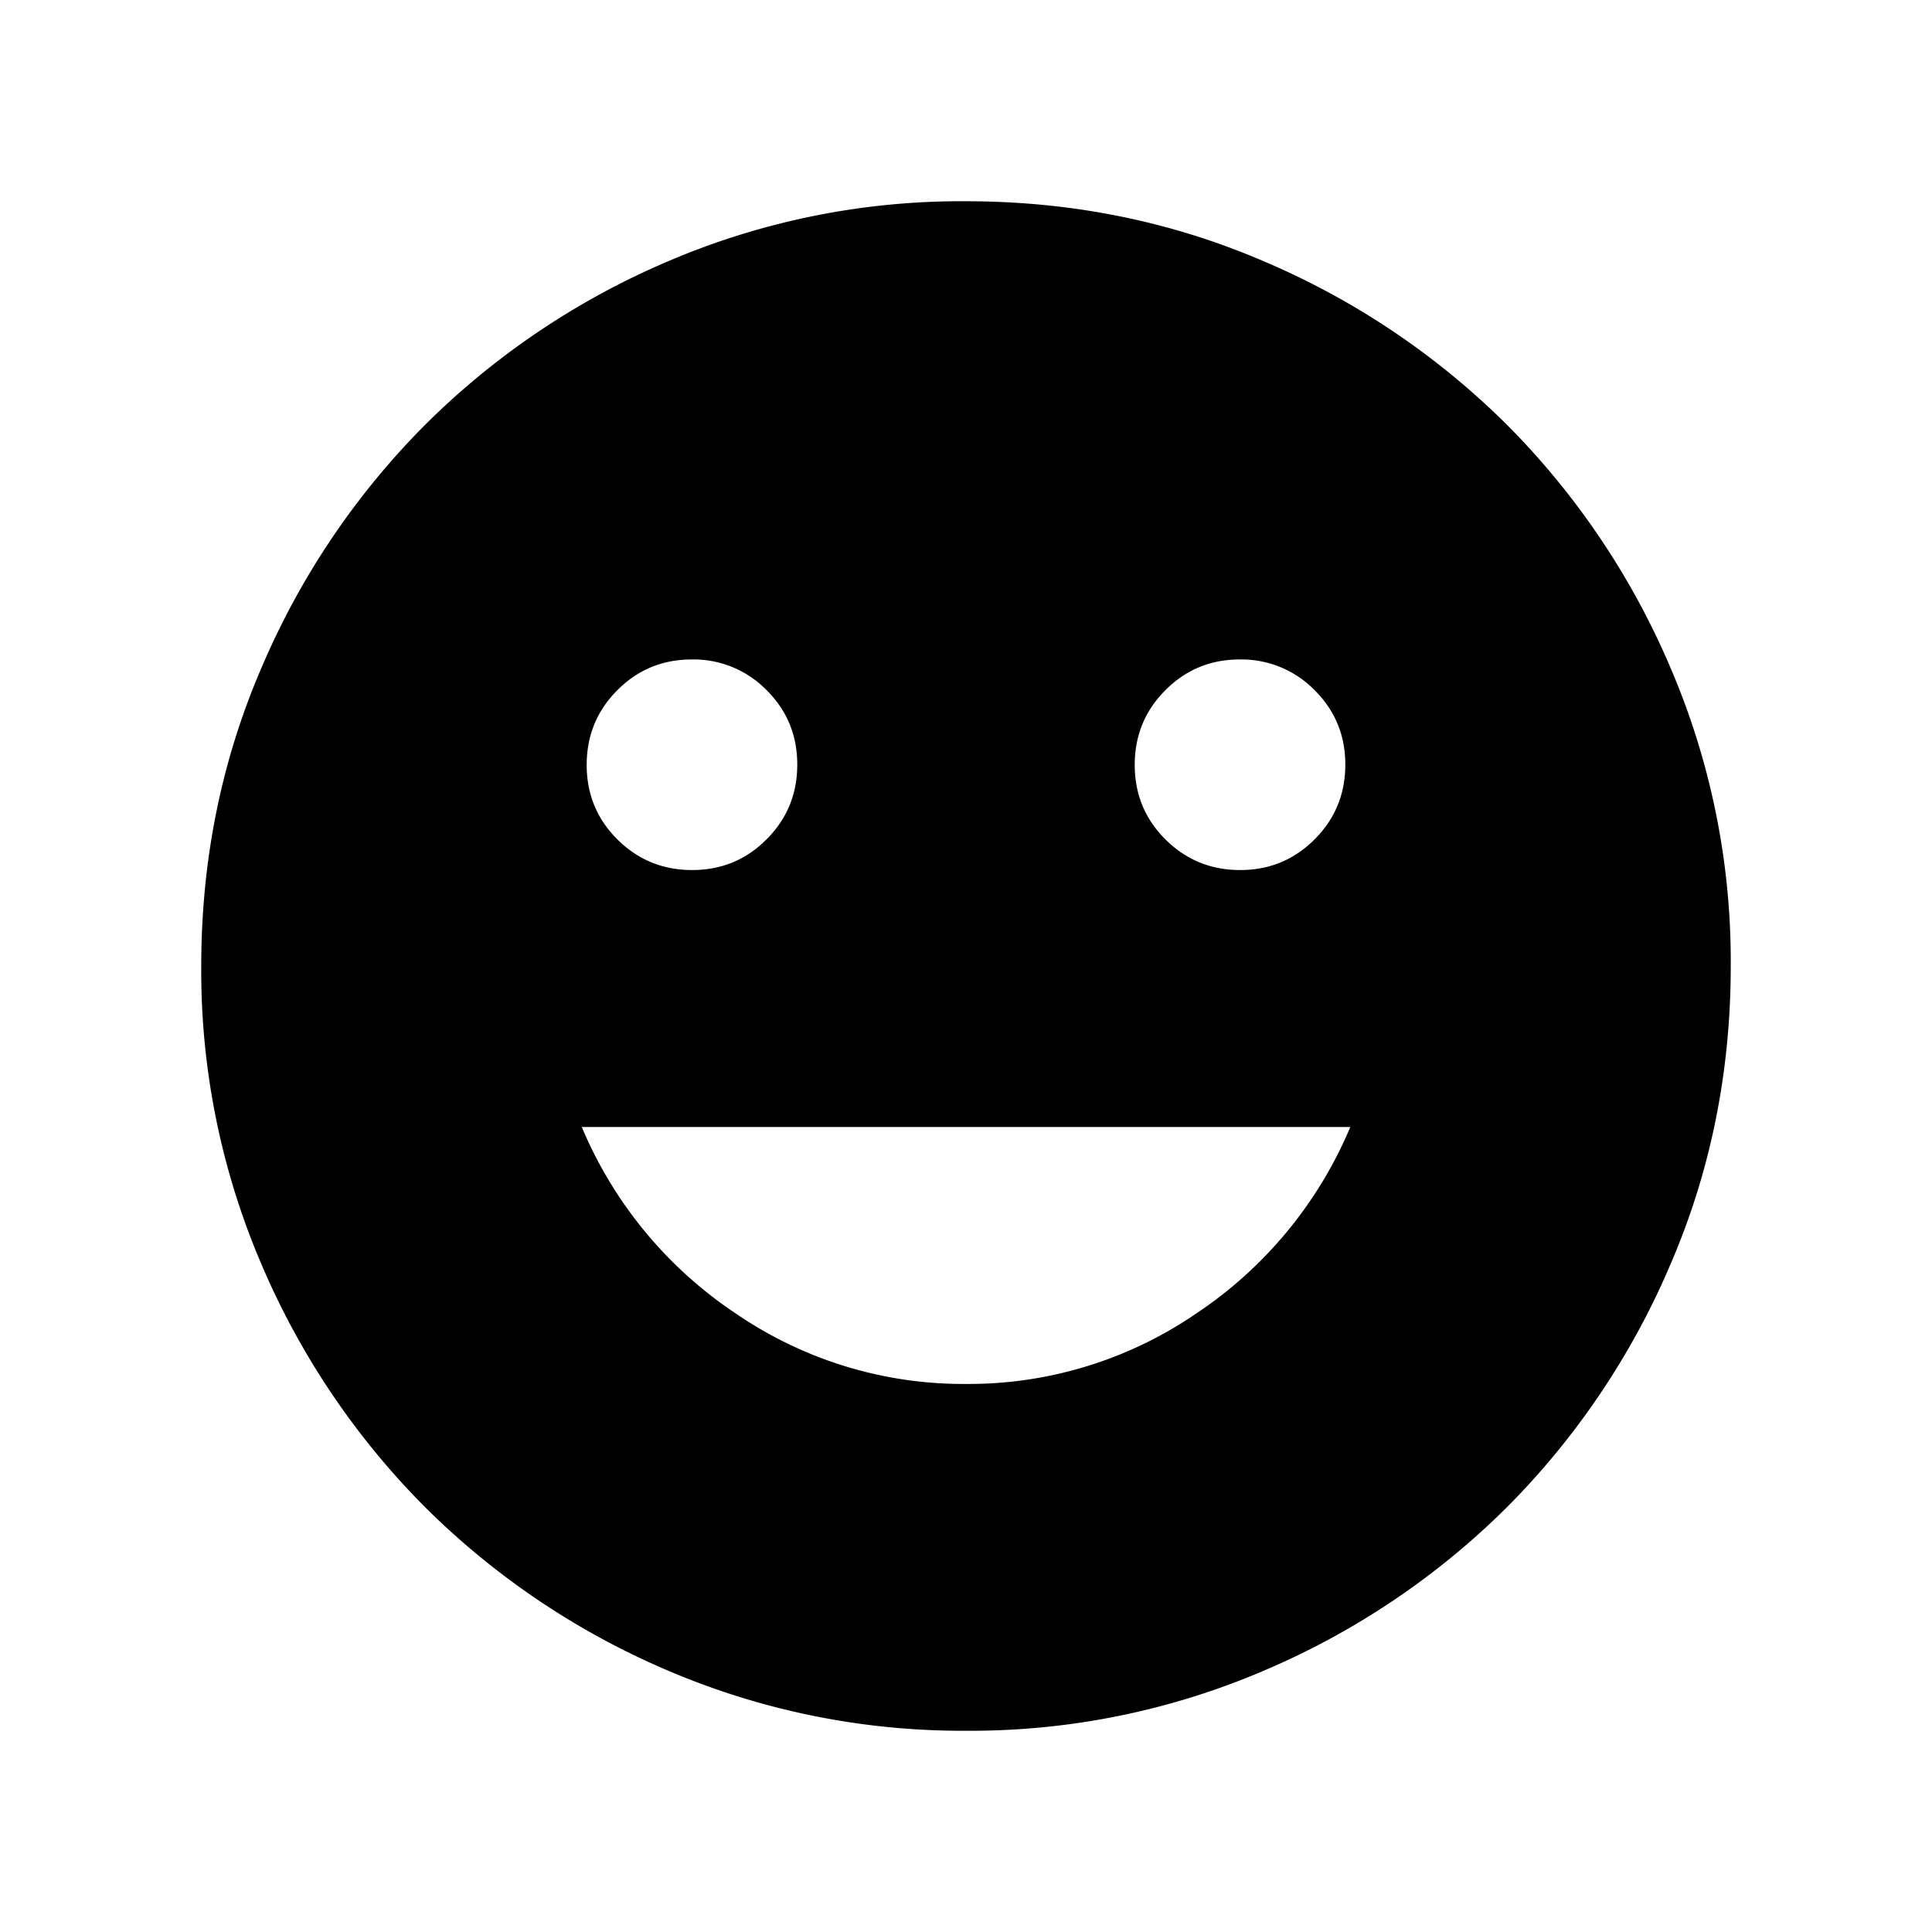 <svg xmlns="http://www.w3.org/2000/svg" width="24" height="24" viewBox="0 0 24 24" fill='currentColor'><path d="M15.406 10.808q.546 0 .926-.383.38-.381.38-.927t-.383-.926a1.27 1.27 0 0 0-.928-.38q-.545 0-.925.383-.38.381-.38.927t.382.926.928.38m-6.808 0q.546 0 .926-.383.38-.381.38-.927t-.382-.926a1.27 1.27 0 0 0-.928-.38q-.546 0-.926.383-.38.381-.38.927t.382.926.928.38M12 17.192a5 5 0 0 0 2.861-.876A5.2 5.2 0 0 0 16.774 14H7.227a5.2 5.2 0 0 0 1.912 2.316 5 5 0 0 0 2.861.876m.002 4.308a9.3 9.3 0 0 1-3.706-.748 9.6 9.6 0 0 1-3.016-2.03 9.6 9.6 0 0 1-2.032-3.016 9.25 9.25 0 0 1-.748-3.704q0-1.972.748-3.706a9.6 9.6 0 0 1 2.03-3.016 9.6 9.6 0 0 1 3.016-2.032 9.25 9.25 0 0 1 3.704-.748q1.972 0 3.706.748a9.6 9.6 0 0 1 3.017 2.03 9.6 9.6 0 0 1 2.03 3.016 9.25 9.25 0 0 1 .749 3.704q0 1.972-.748 3.706a9.6 9.6 0 0 1-2.03 3.017 9.6 9.6 0 0 1-3.016 2.03 9.25 9.25 0 0 1-3.704.749"/></svg>